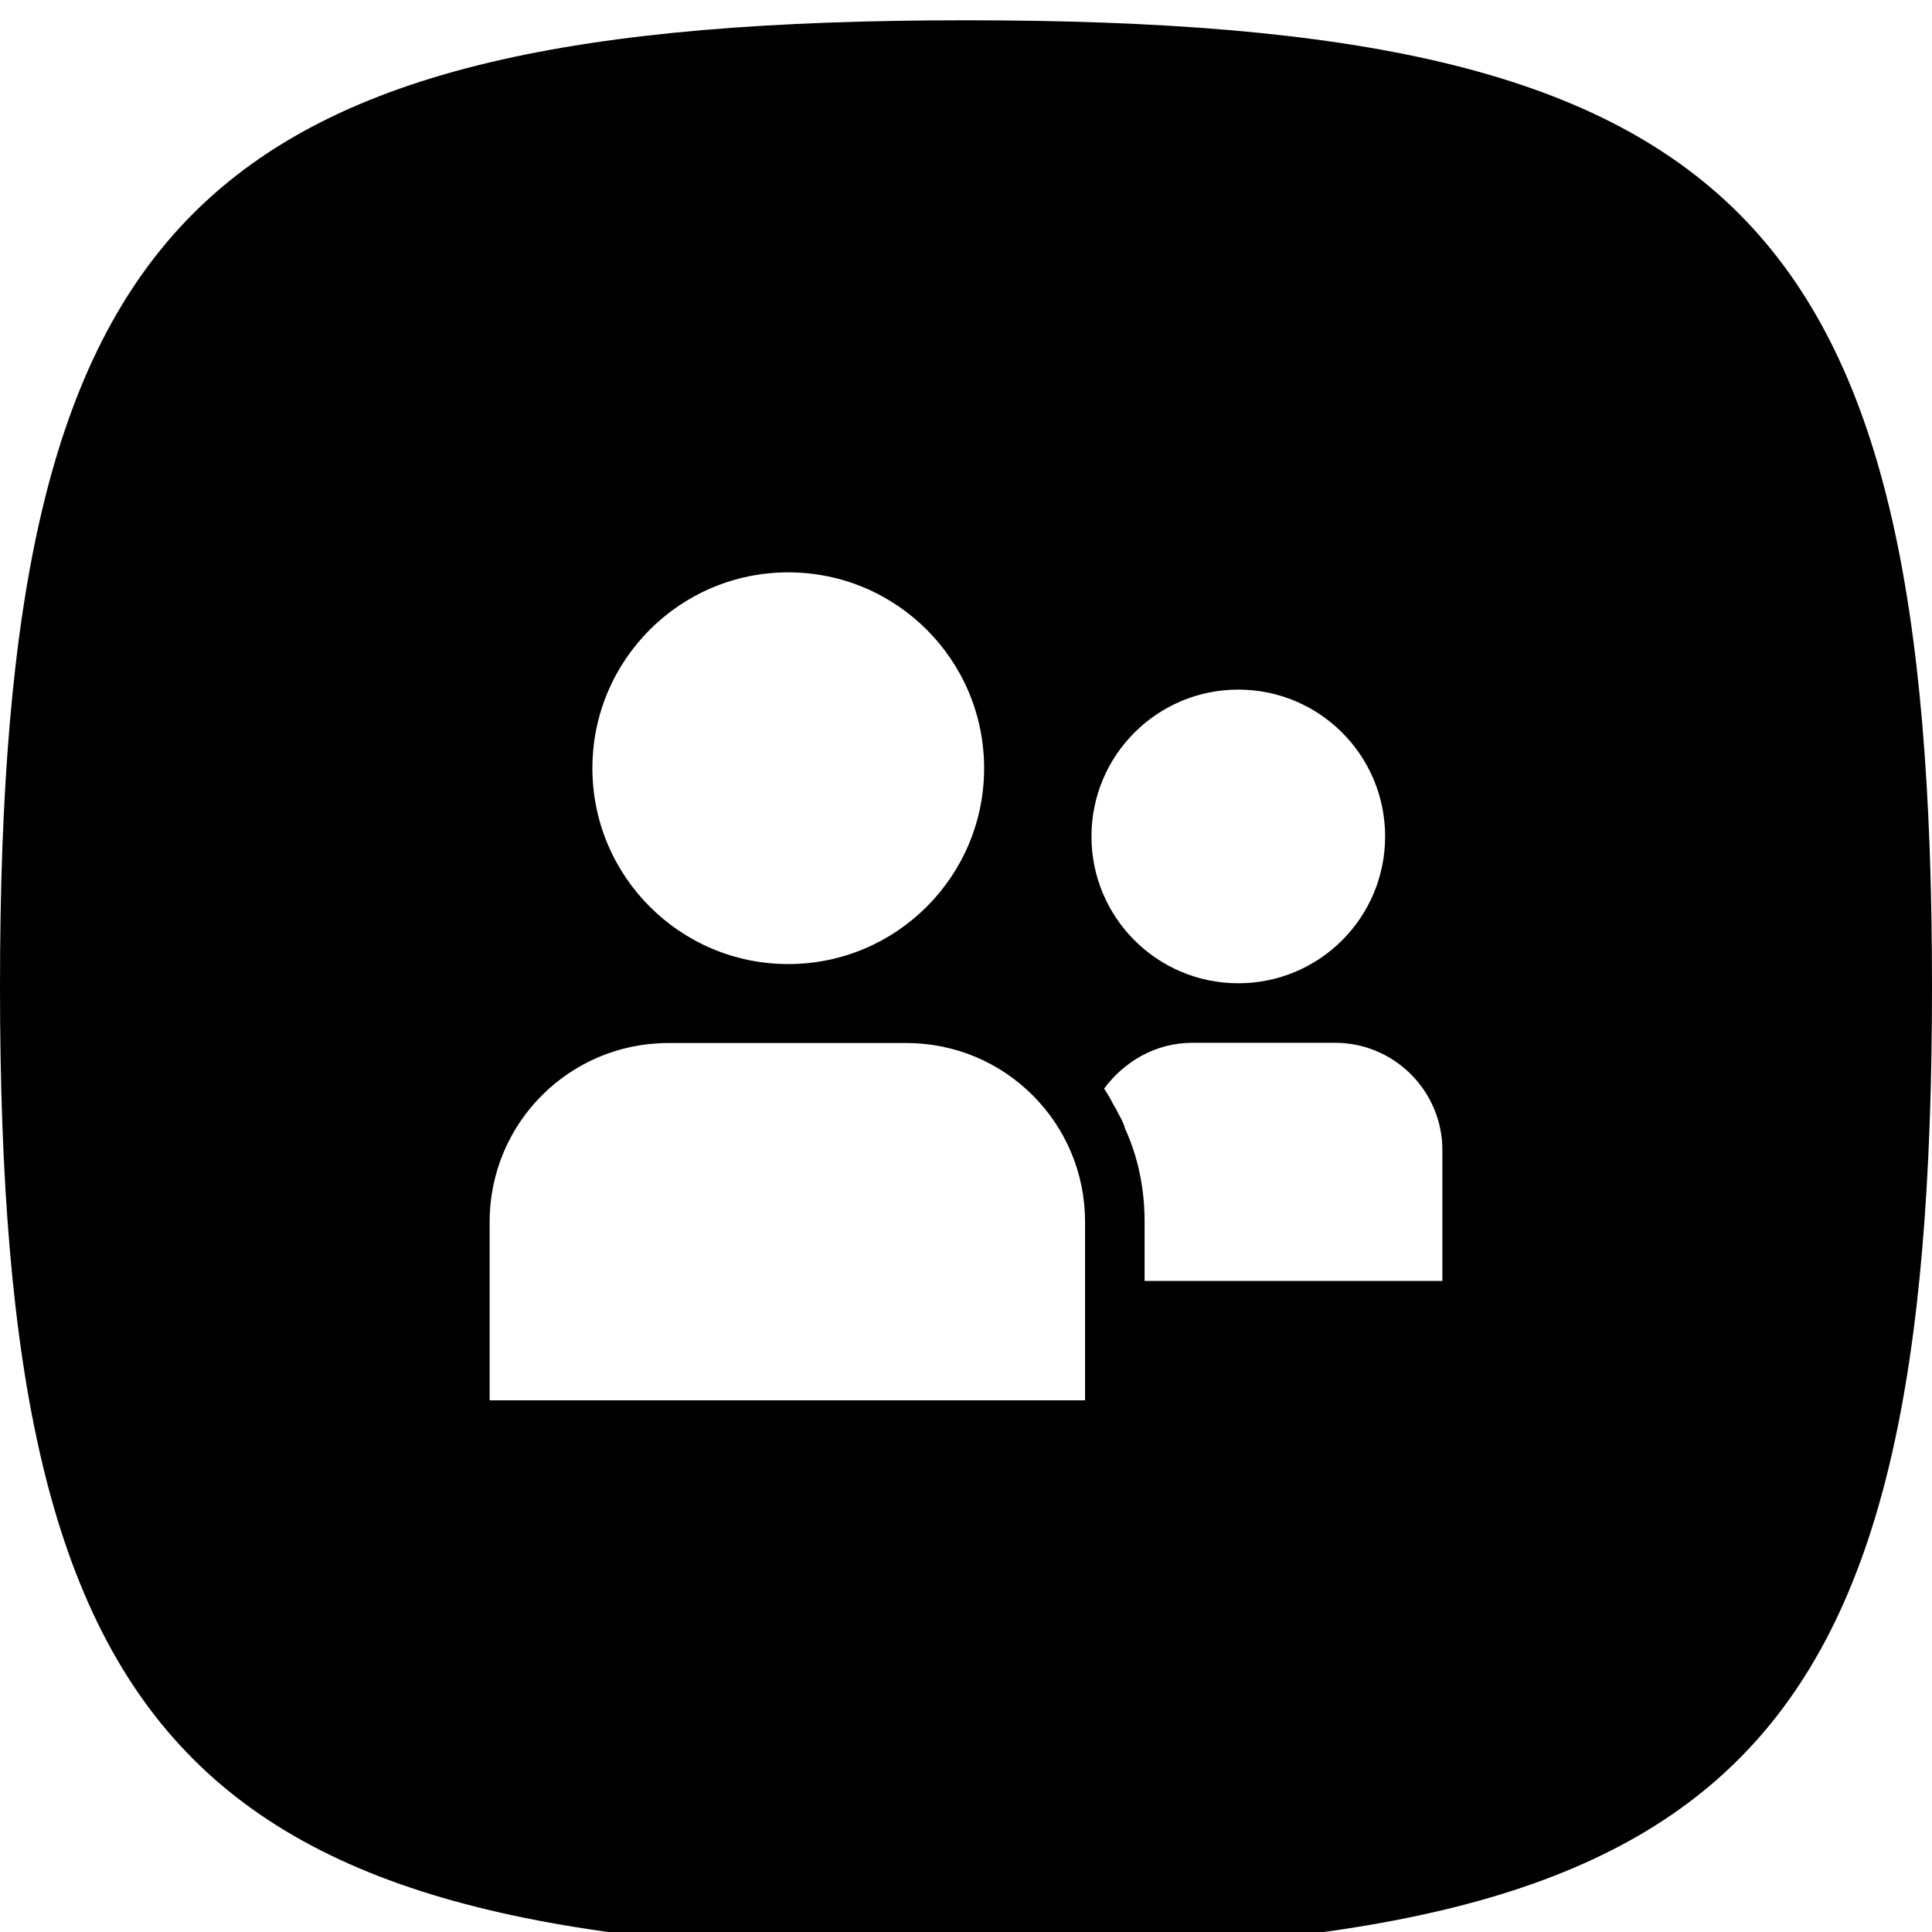 <?xml version="1.0" encoding="UTF-8"?>
<svg width="16px" height="16px" viewBox="0 0 16 16" version="1.1" xmlns="http://www.w3.org/2000/svg" xmlns:xlink="http://www.w3.org/1999/xlink">
    <g id="Page-1" stroke="none" stroke-width="1" fill="none" fill-rule="evenodd">
        <g transform="translate(-1, 0)" fill="#000000" id="People">
            <path d="M12.945,10.608 L10.479,10.608 L10.479,10.115 C10.479,9.844 10.425,9.582 10.317,9.346 C10.307,9.306 10.287,9.267 10.267,9.232 C10.252,9.203 10.238,9.173 10.218,9.144 C10.198,9.099 10.169,9.055 10.144,9.015 C10.312,8.789 10.573,8.636 10.874,8.636 L12.057,8.636 C12.546,8.636 12.945,9.035 12.945,9.523 L12.945,10.608 Z M11.255,5.711 C11.927,5.711 12.471,6.255 12.471,6.927 C12.471,7.599 11.927,8.143 11.255,8.143 C10.583,8.143 10.039,7.599 10.039,6.927 C10.039,6.255 10.583,5.711 11.255,5.711 Z M9.986,11.597 L5.055,11.597 L5.055,10.118 C5.055,9.3 5.717,8.638 6.534,8.638 L8.507,8.638 C9.324,8.638 9.986,9.3 9.986,10.118 L9.986,11.597 Z M7.528,4.74 C8.424,4.74 9.15,5.466 9.15,6.362 C9.15,7.257 8.424,7.984 7.528,7.984 C6.632,7.984 5.906,7.257 5.906,6.362 C5.906,5.466 6.632,4.74 7.528,4.74 Z M9,0.168 C2.6,0.168 1,1.769 1,8.168 C1,14.568 2.6,16.168 9,16.168 C15.4,16.168 17,14.568 17,8.168 C17,1.769 15.4,0.168 9,0.168 Z"></path>
        </g>
    </g>
</svg>